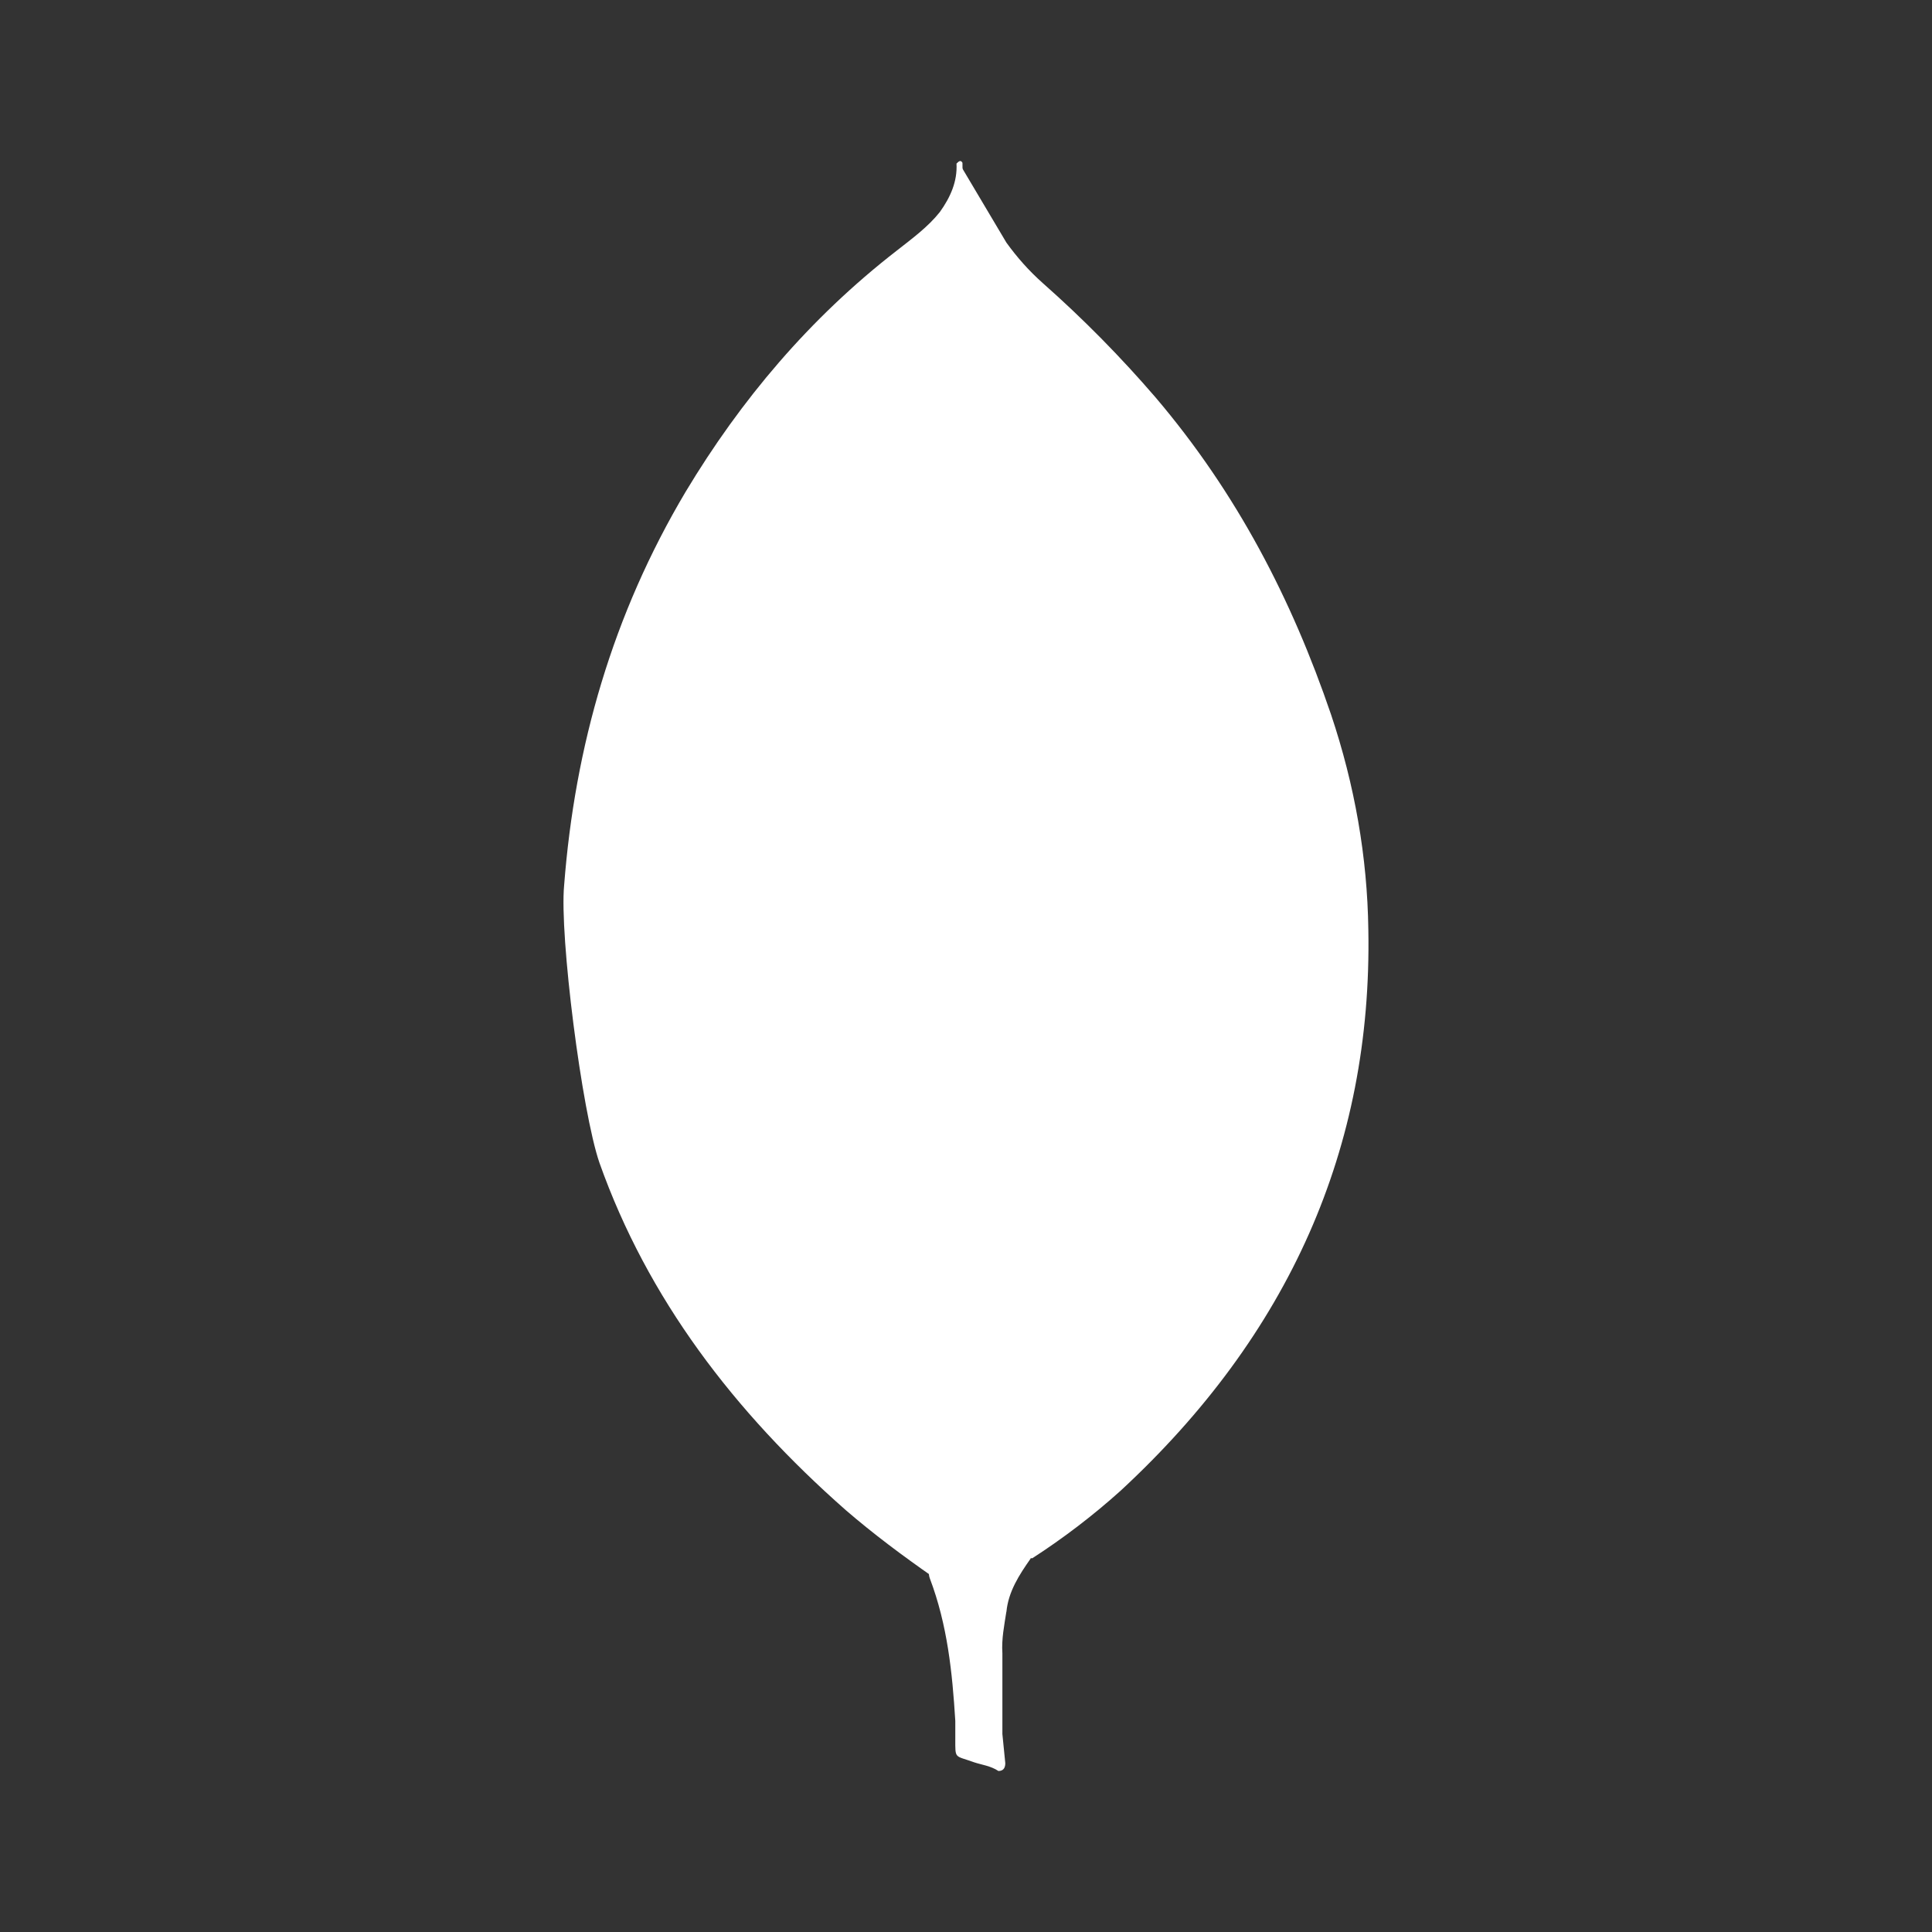 <svg width="24" height="24" viewBox="0 0 24 24" fill="none" xmlns="http://www.w3.org/2000/svg">
<rect x="0" y="0" width="24" height="24" fill="#333333" stroke="none"/>
<path d="M11.905 2.009L12.502 3.014C12.636 3.199 12.781 3.363 12.953 3.516C13.455 3.96 13.923 4.435 14.354 4.936C15.366 6.126 16.048 7.447 16.535 8.877C16.828 9.75 16.986 10.646 16.998 11.551C17.047 14.259 16.011 16.584 13.922 18.517C13.582 18.823 13.215 19.104 12.824 19.357C12.617 19.357 12.519 19.215 12.434 19.084C12.278 18.841 12.175 18.575 12.129 18.298C12.056 17.97 12.007 17.643 12.031 17.305V17.152C12.014 17.119 11.832 2.086 11.905 2.009V2.009Z" fill="white"/>
<path d="M11.956 2.022C11.931 1.978 11.906 2.011 11.882 2.032C11.894 2.251 11.809 2.447 11.675 2.634C11.528 2.819 11.334 2.961 11.139 3.114C10.055 3.955 9.202 4.97 8.519 6.106C7.61 7.634 7.141 9.272 7.008 10.996C6.948 11.618 7.228 13.813 7.447 14.446C8.044 16.128 9.117 17.536 10.506 18.759C10.847 19.053 11.212 19.326 11.59 19.589C11.7 19.589 11.711 19.501 11.737 19.436C11.785 19.297 11.821 19.154 11.846 19.01L12.091 17.373L11.956 2.022L11.956 2.022Z" fill="white"/>
<path d="M12.502 20.023C12.526 19.772 12.66 19.564 12.806 19.357C12.66 19.302 12.551 19.194 12.465 19.073C12.392 18.959 12.331 18.838 12.284 18.713C12.113 18.254 12.076 17.773 12.028 17.305V17.021C11.967 17.065 11.954 17.436 11.954 17.491C11.919 17.986 11.845 18.478 11.735 18.965C11.698 19.161 11.674 19.357 11.539 19.532C11.539 19.554 11.539 19.576 11.551 19.608C11.77 20.187 11.83 20.777 11.867 21.377V21.597C11.867 21.858 11.856 21.803 12.098 21.891C12.196 21.924 12.305 21.935 12.403 22C12.476 22 12.488 21.945 12.488 21.902L12.452 21.541V20.537C12.44 20.361 12.476 20.187 12.501 20.023L12.502 20.023V20.023Z" fill="white"/>
</svg>
